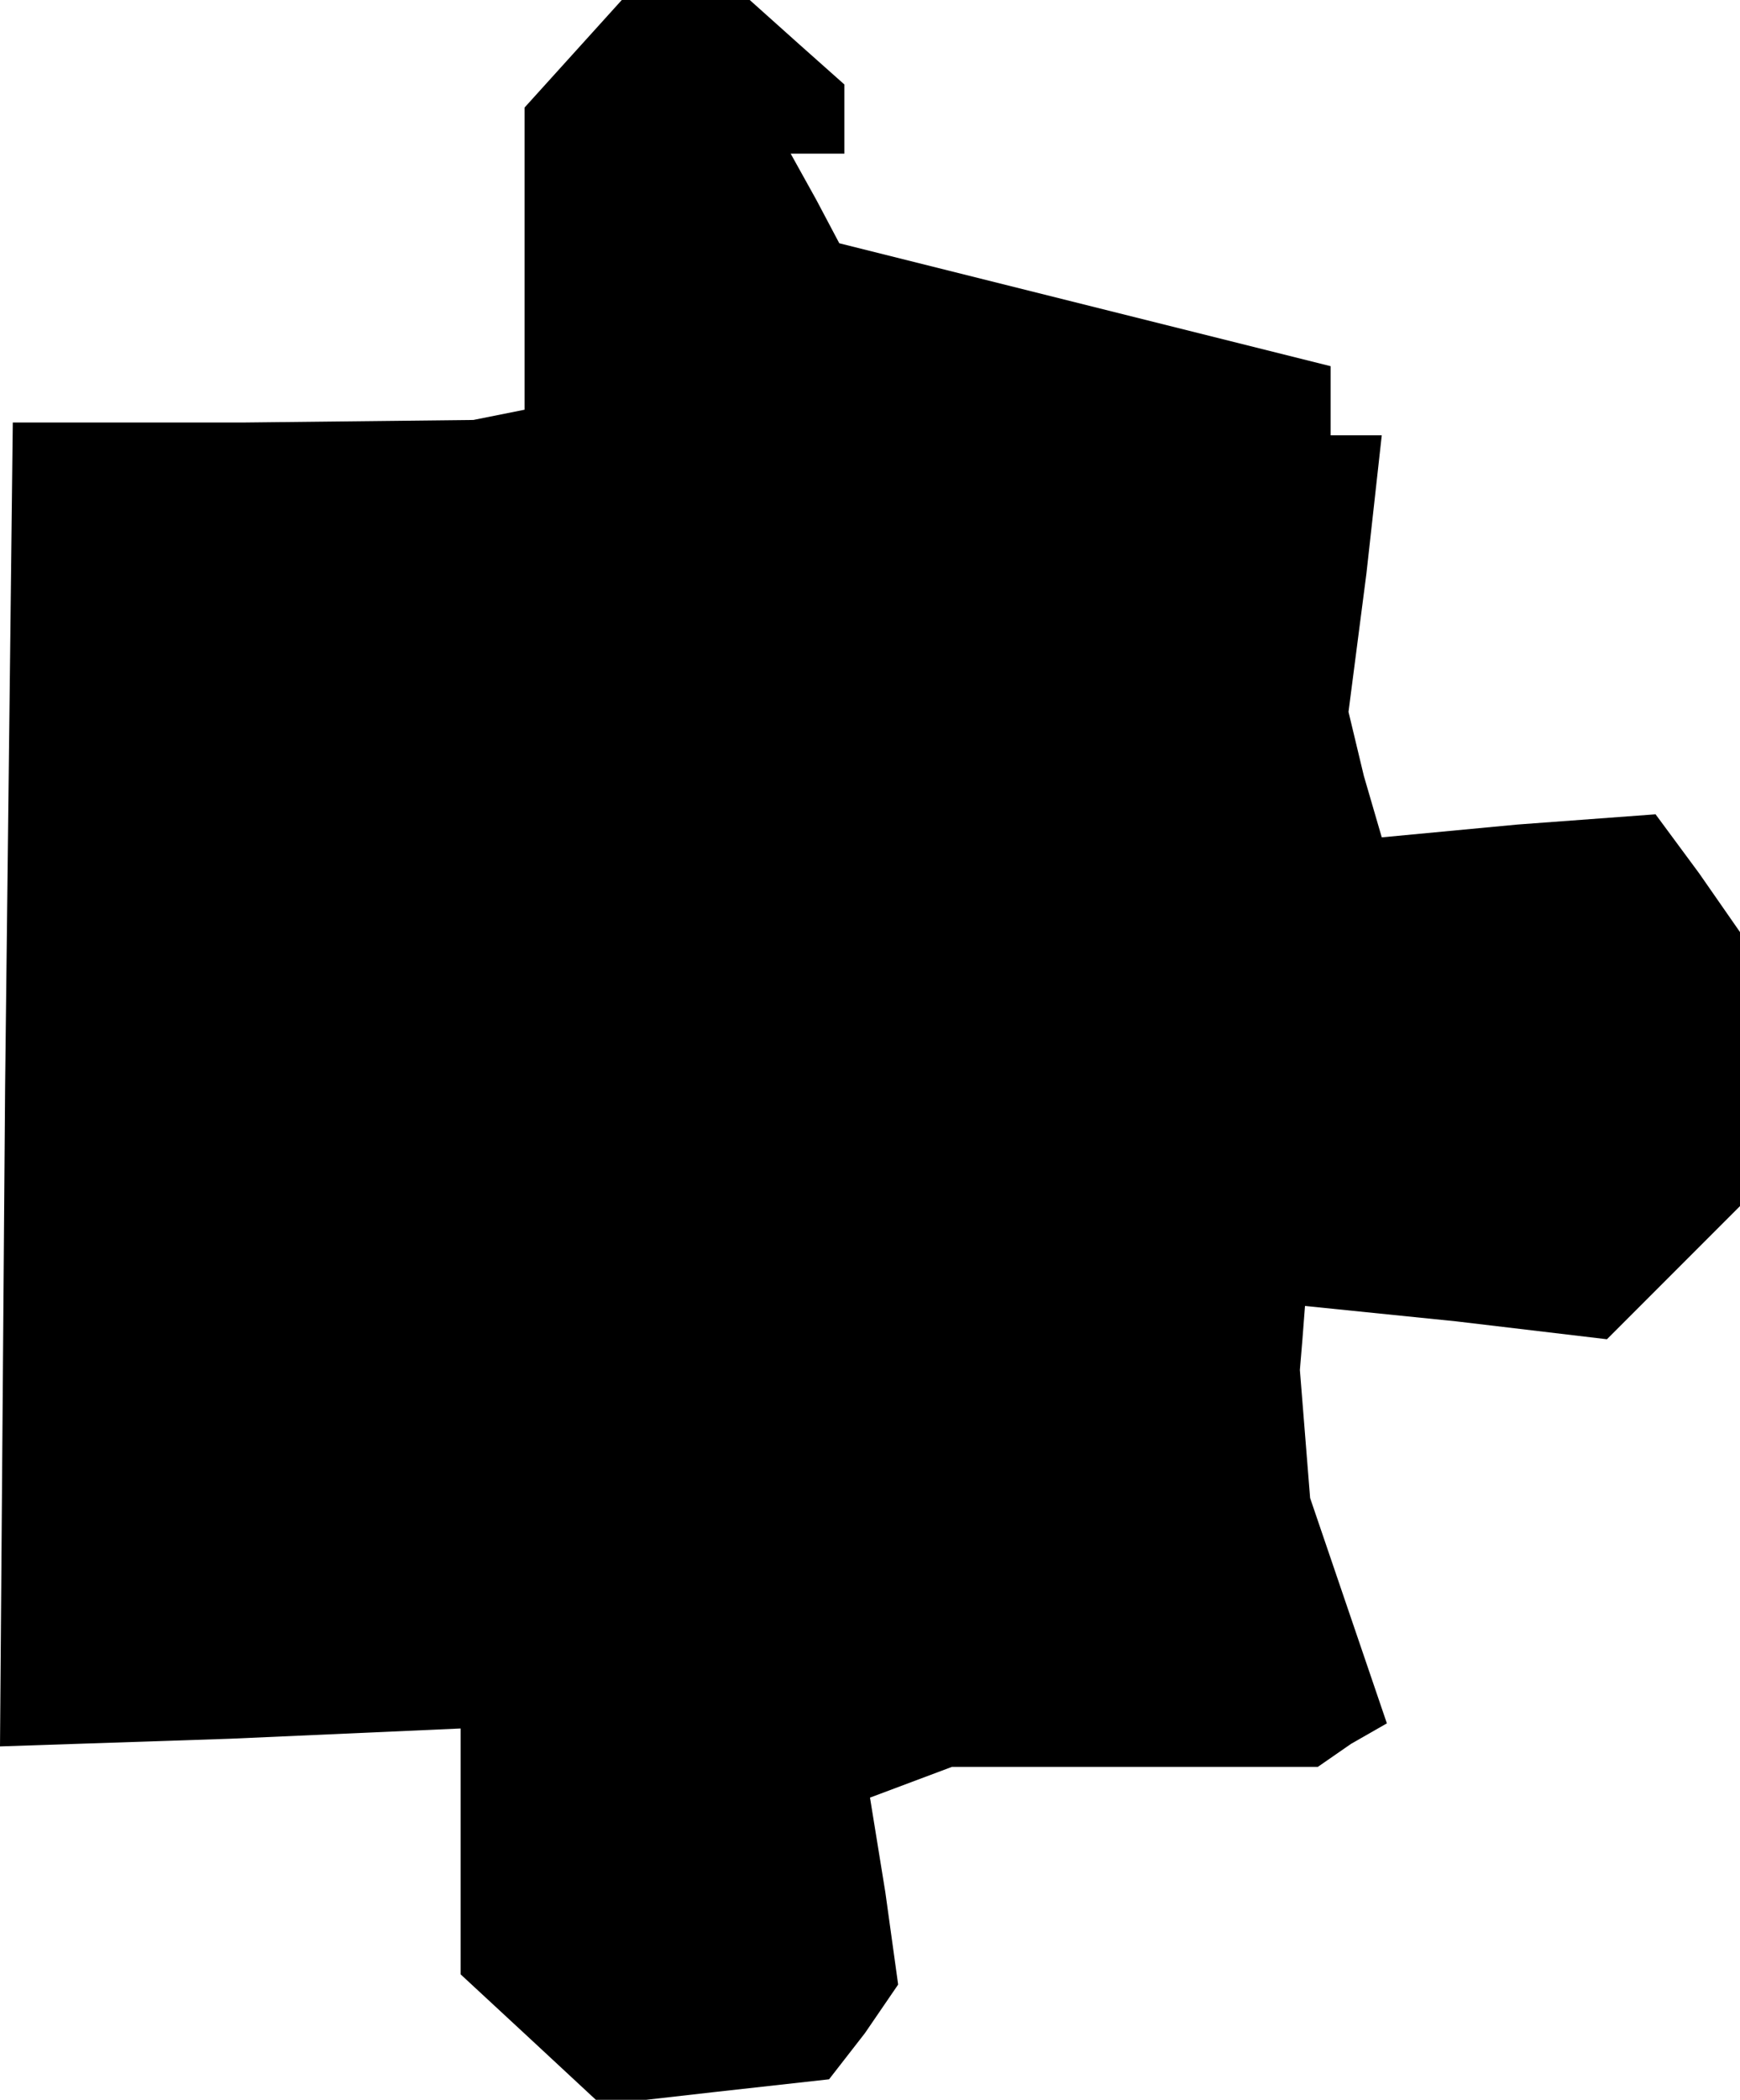 <?xml version="1.0" standalone="no"?>
<!DOCTYPE svg PUBLIC "-//W3C//DTD SVG 20010904//EN"
 "http://www.w3.org/TR/2001/REC-SVG-20010904/DTD/svg10.dtd">
<svg version="1.0" xmlns="http://www.w3.org/2000/svg"
 width="68pt" height="82pt" viewBox="0 0 68 82"
 preserveAspectRatio="xMidYMid meet">
<g transform="translate(0,82) scale(0.1,-0.1)"
fill="#000000" stroke="none">
<path d="M224 799 l-19 -21 0 -59 0 -59 -10 -2 -10 -2 -90 -1 -90 0 -3 -259
-2 -258 90 3 90 4 0 -48 0 -48 27 -25 28 -26 44 5 45 5 14 18 13 19 -5 36 -6
37 16 6 16 6 71 0 72 0 13 9 14 8 -15 44 -15 44 -2 25 -2 25 1 12 1 13 59 -6
59 -7 26 26 26 26 0 53 0 54 -16 23 -17 23 -54 -4 -53 -5 -7 24 -6 25 7 54 6
54 -10 0 -10 0 0 13 0 14 -96 24 -96 24 -9 17 -10 18 11 0 10 0 0 13 0 14 -18
16 -19 17 -25 0 -25 0 -19 -21z"/>
</g>
</svg>
